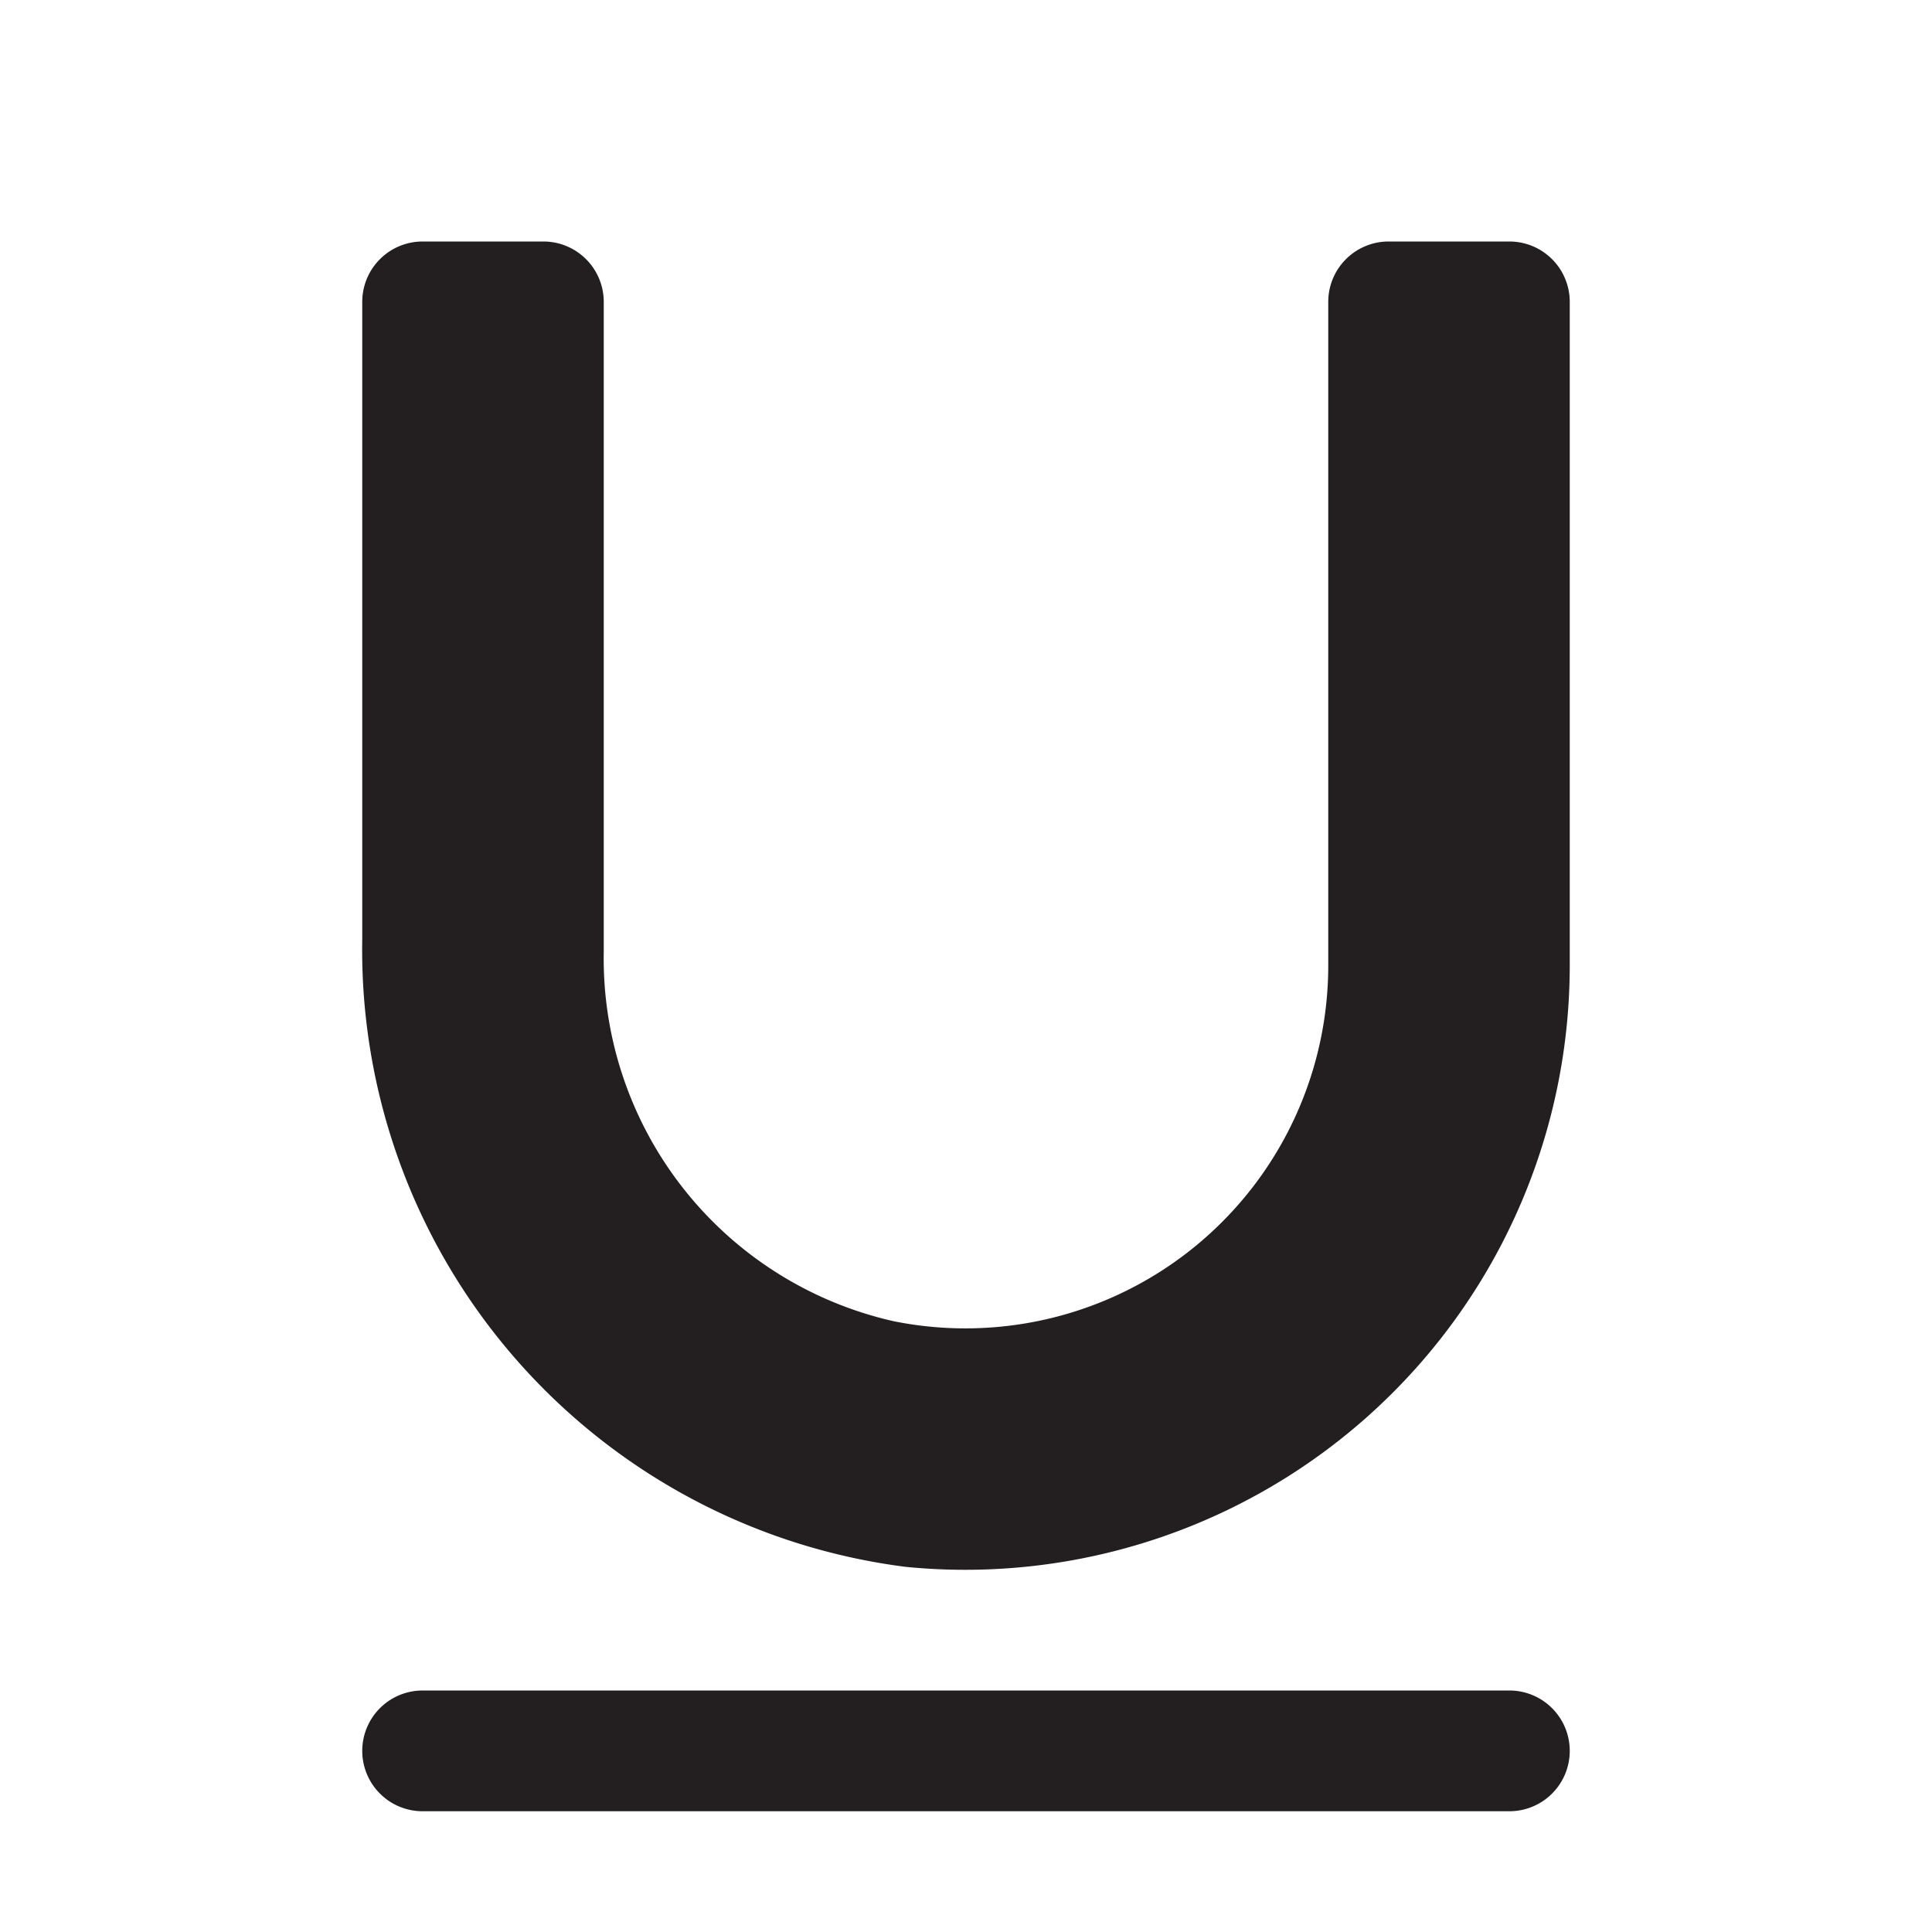 <svg xmlns="http://www.w3.org/2000/svg" width="16" height="16" viewBox="0 0 16 16"><title>finite-icons</title><path d="M7.5,12.976A5.152,5.152,0,0,1,3,7.777V2.5A0.5,0.5,0,0,1,3.5,2h1a0.5,0.5,0,0,1,.5.5V7.882a3.08,3.08,0,0,0,2.402,3.06A3.005,3.005,0,0,0,11,8V2.5A0.5,0.5,0,0,1,11.5,2h1a0.5,0.5,0,0,1,.5.5V8A5.006,5.006,0,0,1,7.5,12.976Z" fill="#231f20"/><path d="M12.5,15h-9A0.5,0.5,0,0,1,3,14.5H3A0.5,0.5,0,0,1,3.5,14h9a0.5,0.5,0,0,1,.5.5h0A0.5,0.5,0,0,1,12.5,15Z" fill="#231f20"/></svg>